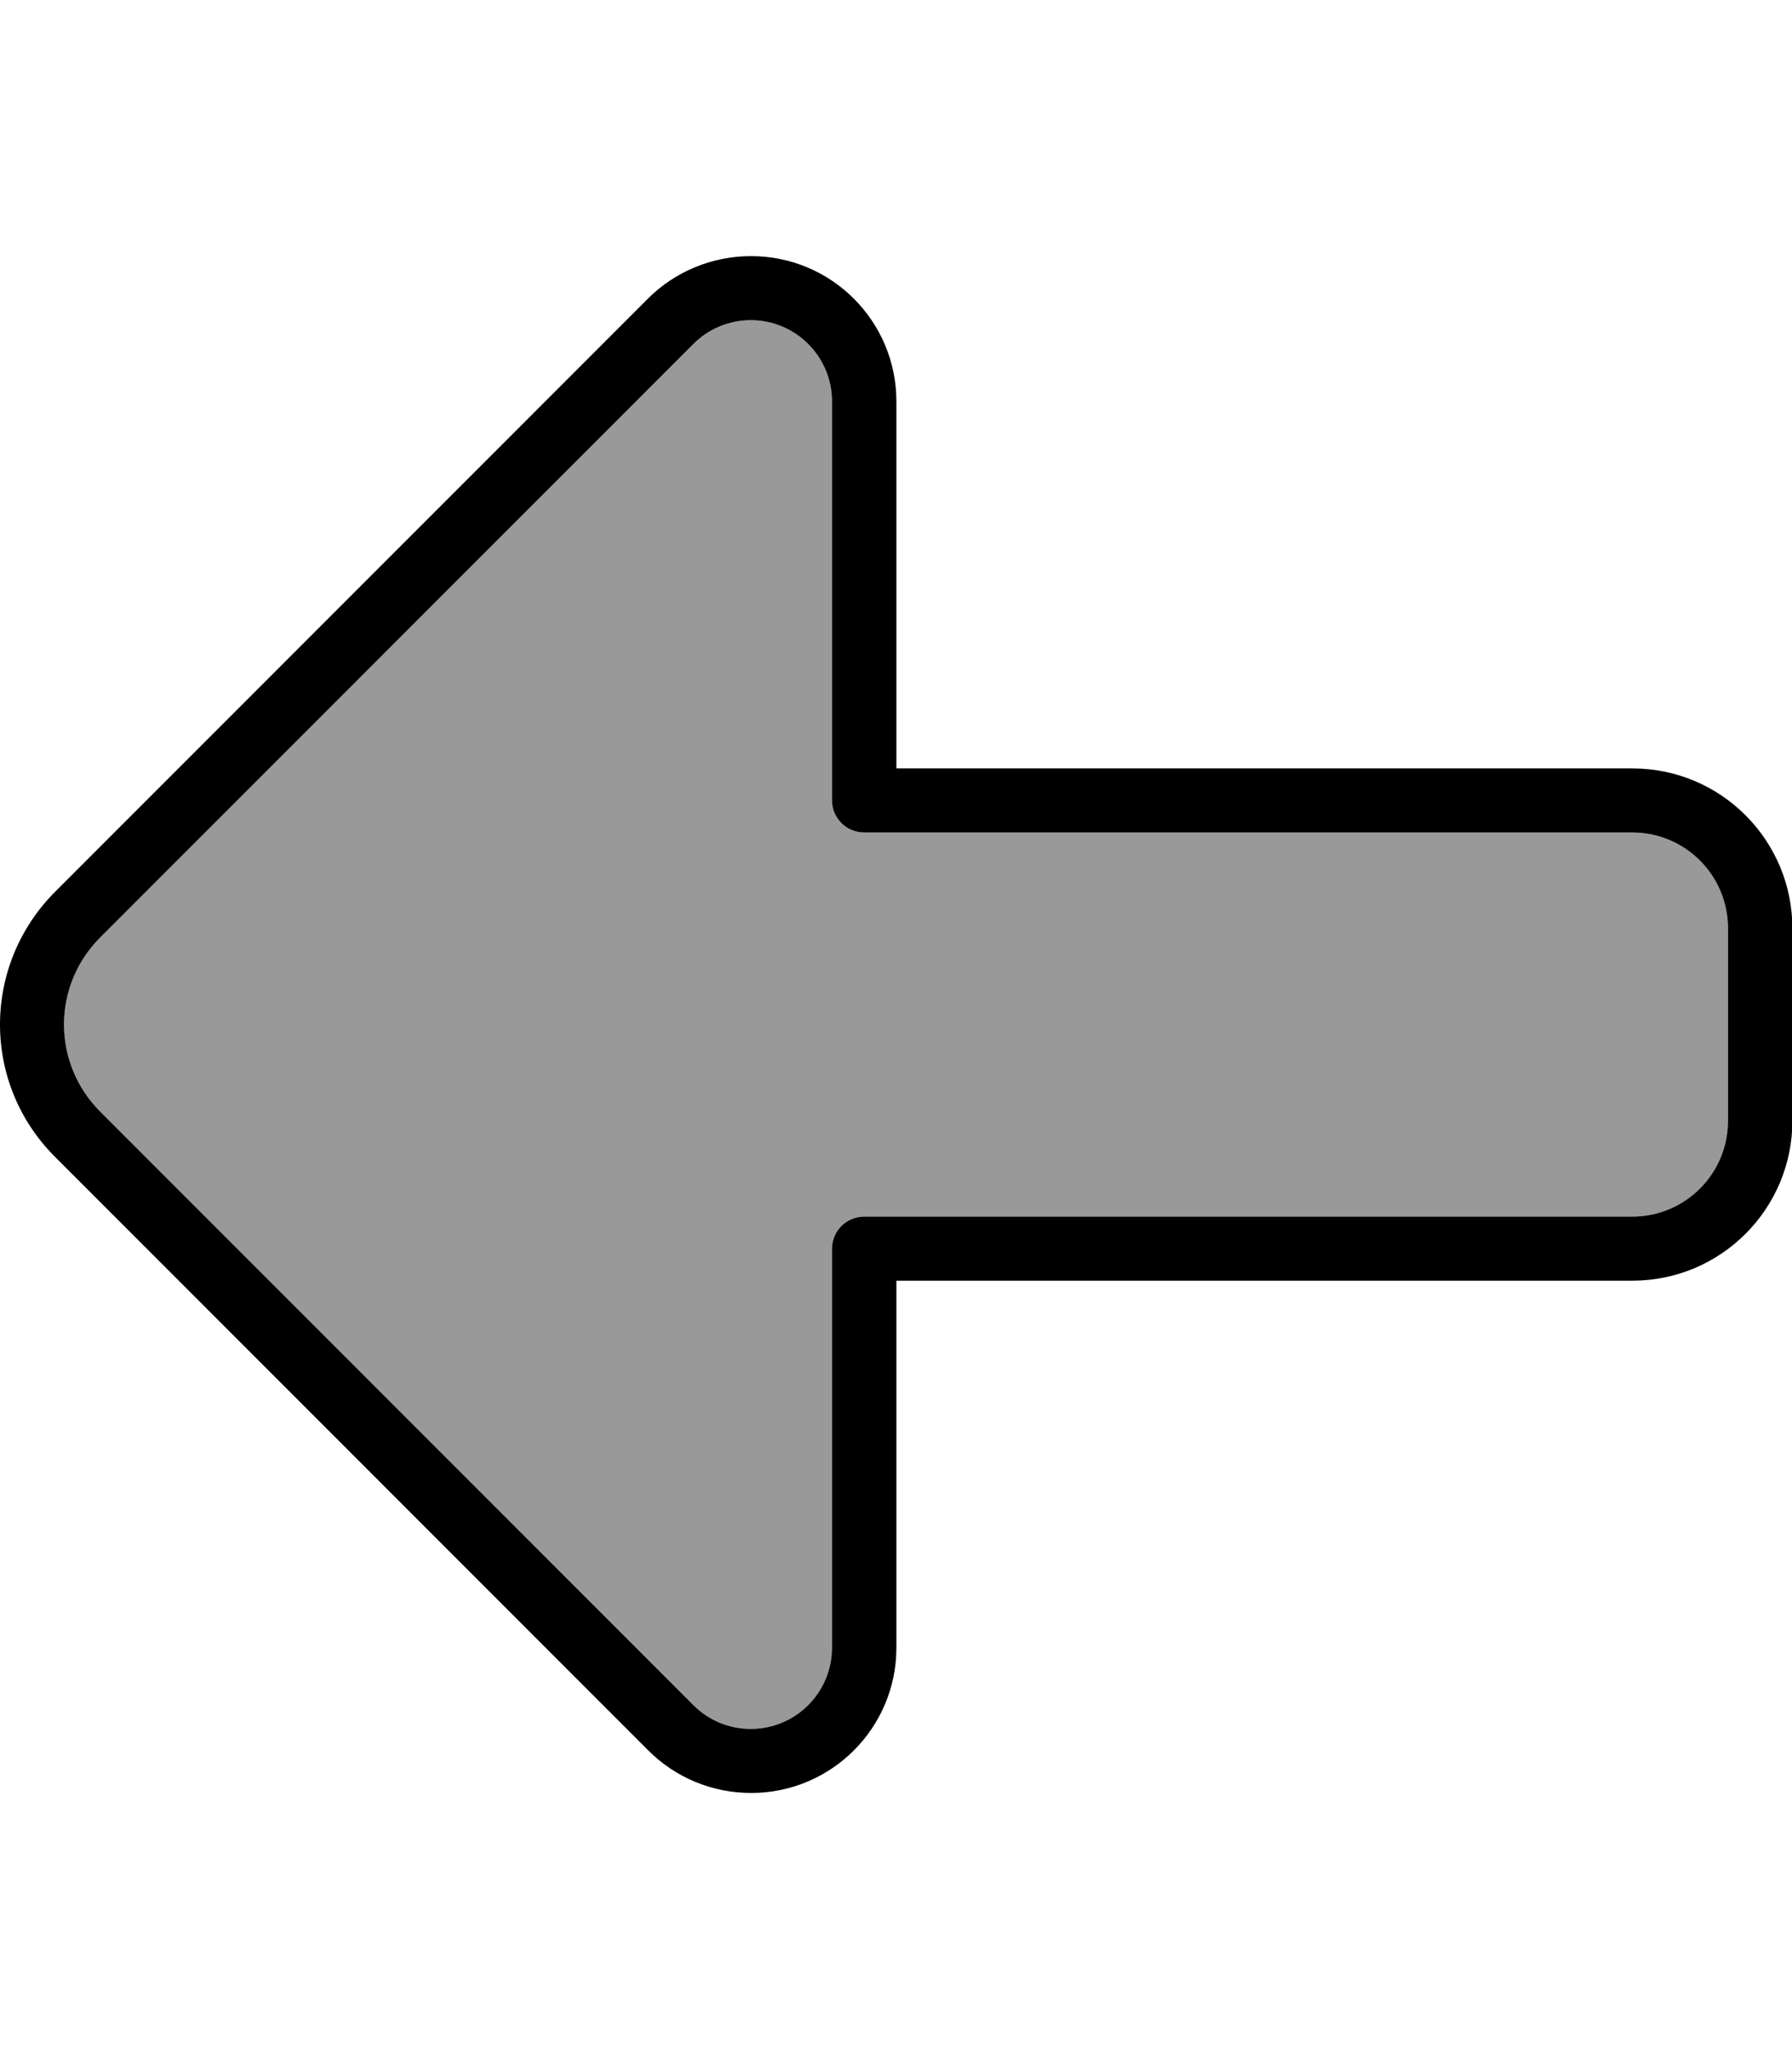 <svg fill="currentColor" xmlns="http://www.w3.org/2000/svg" viewBox="0 0 448 512"><!--! Font Awesome Pro 6.7.2 by @fontawesome - https://fontawesome.com License - https://fontawesome.com/license (Commercial License) Copyright 2024 Fonticons, Inc. --><defs><style>.fa-secondary{opacity:.4}</style></defs><path class="fa-secondary" d="M16 256c0-8.1 3.2-15.9 9-21.7L173.4 85.9c3.8-3.8 9-5.9 14.3-5.9c11.2 0 20.3 9.1 20.3 20.3l0 99.7c0 4.4 3.6 8 8 8l192 0c13.3 0 24 10.7 24 24l0 48c0 13.3-10.7 24-24 24l-192 0c-4.4 0-8 3.6-8 8l0 99.7c0 11.2-9.1 20.3-20.3 20.3c-5.4 0-10.5-2.1-14.3-5.9L25 277.7c-5.7-5.7-9-13.5-9-21.7z"/><path class="fa-primary" d="M16 256c0-8.1 3.2-15.9 9-21.7L173.4 85.9c3.8-3.8 9-5.9 14.3-5.9c11.2 0 20.3 9.1 20.3 20.3l0 99.7c0 4.4 3.6 8 8 8l192 0c13.3 0 24 10.7 24 24l0 48c0 13.3-10.7 24-24 24l-192 0c-4.4 0-8 3.6-8 8l0 99.7c0 11.2-9.1 20.3-20.3 20.3c-5.4 0-10.5-2.1-14.3-5.9L25 277.7c-5.7-5.7-9-13.5-9-21.7zM187.7 64c-9.6 0-18.9 3.8-25.7 10.6L13.6 223C4.9 231.8 0 243.6 0 256s4.9 24.2 13.7 33L162.1 437.4c6.8 6.8 16 10.6 25.7 10.6c20 0 36.3-16.2 36.3-36.3l0-91.7 184 0c22.1 0 40-17.9 40-40l0-48c0-22.1-17.9-40-40-40l-184 0 0-91.7c0-20-16.2-36.3-36.3-36.3z"/></svg>